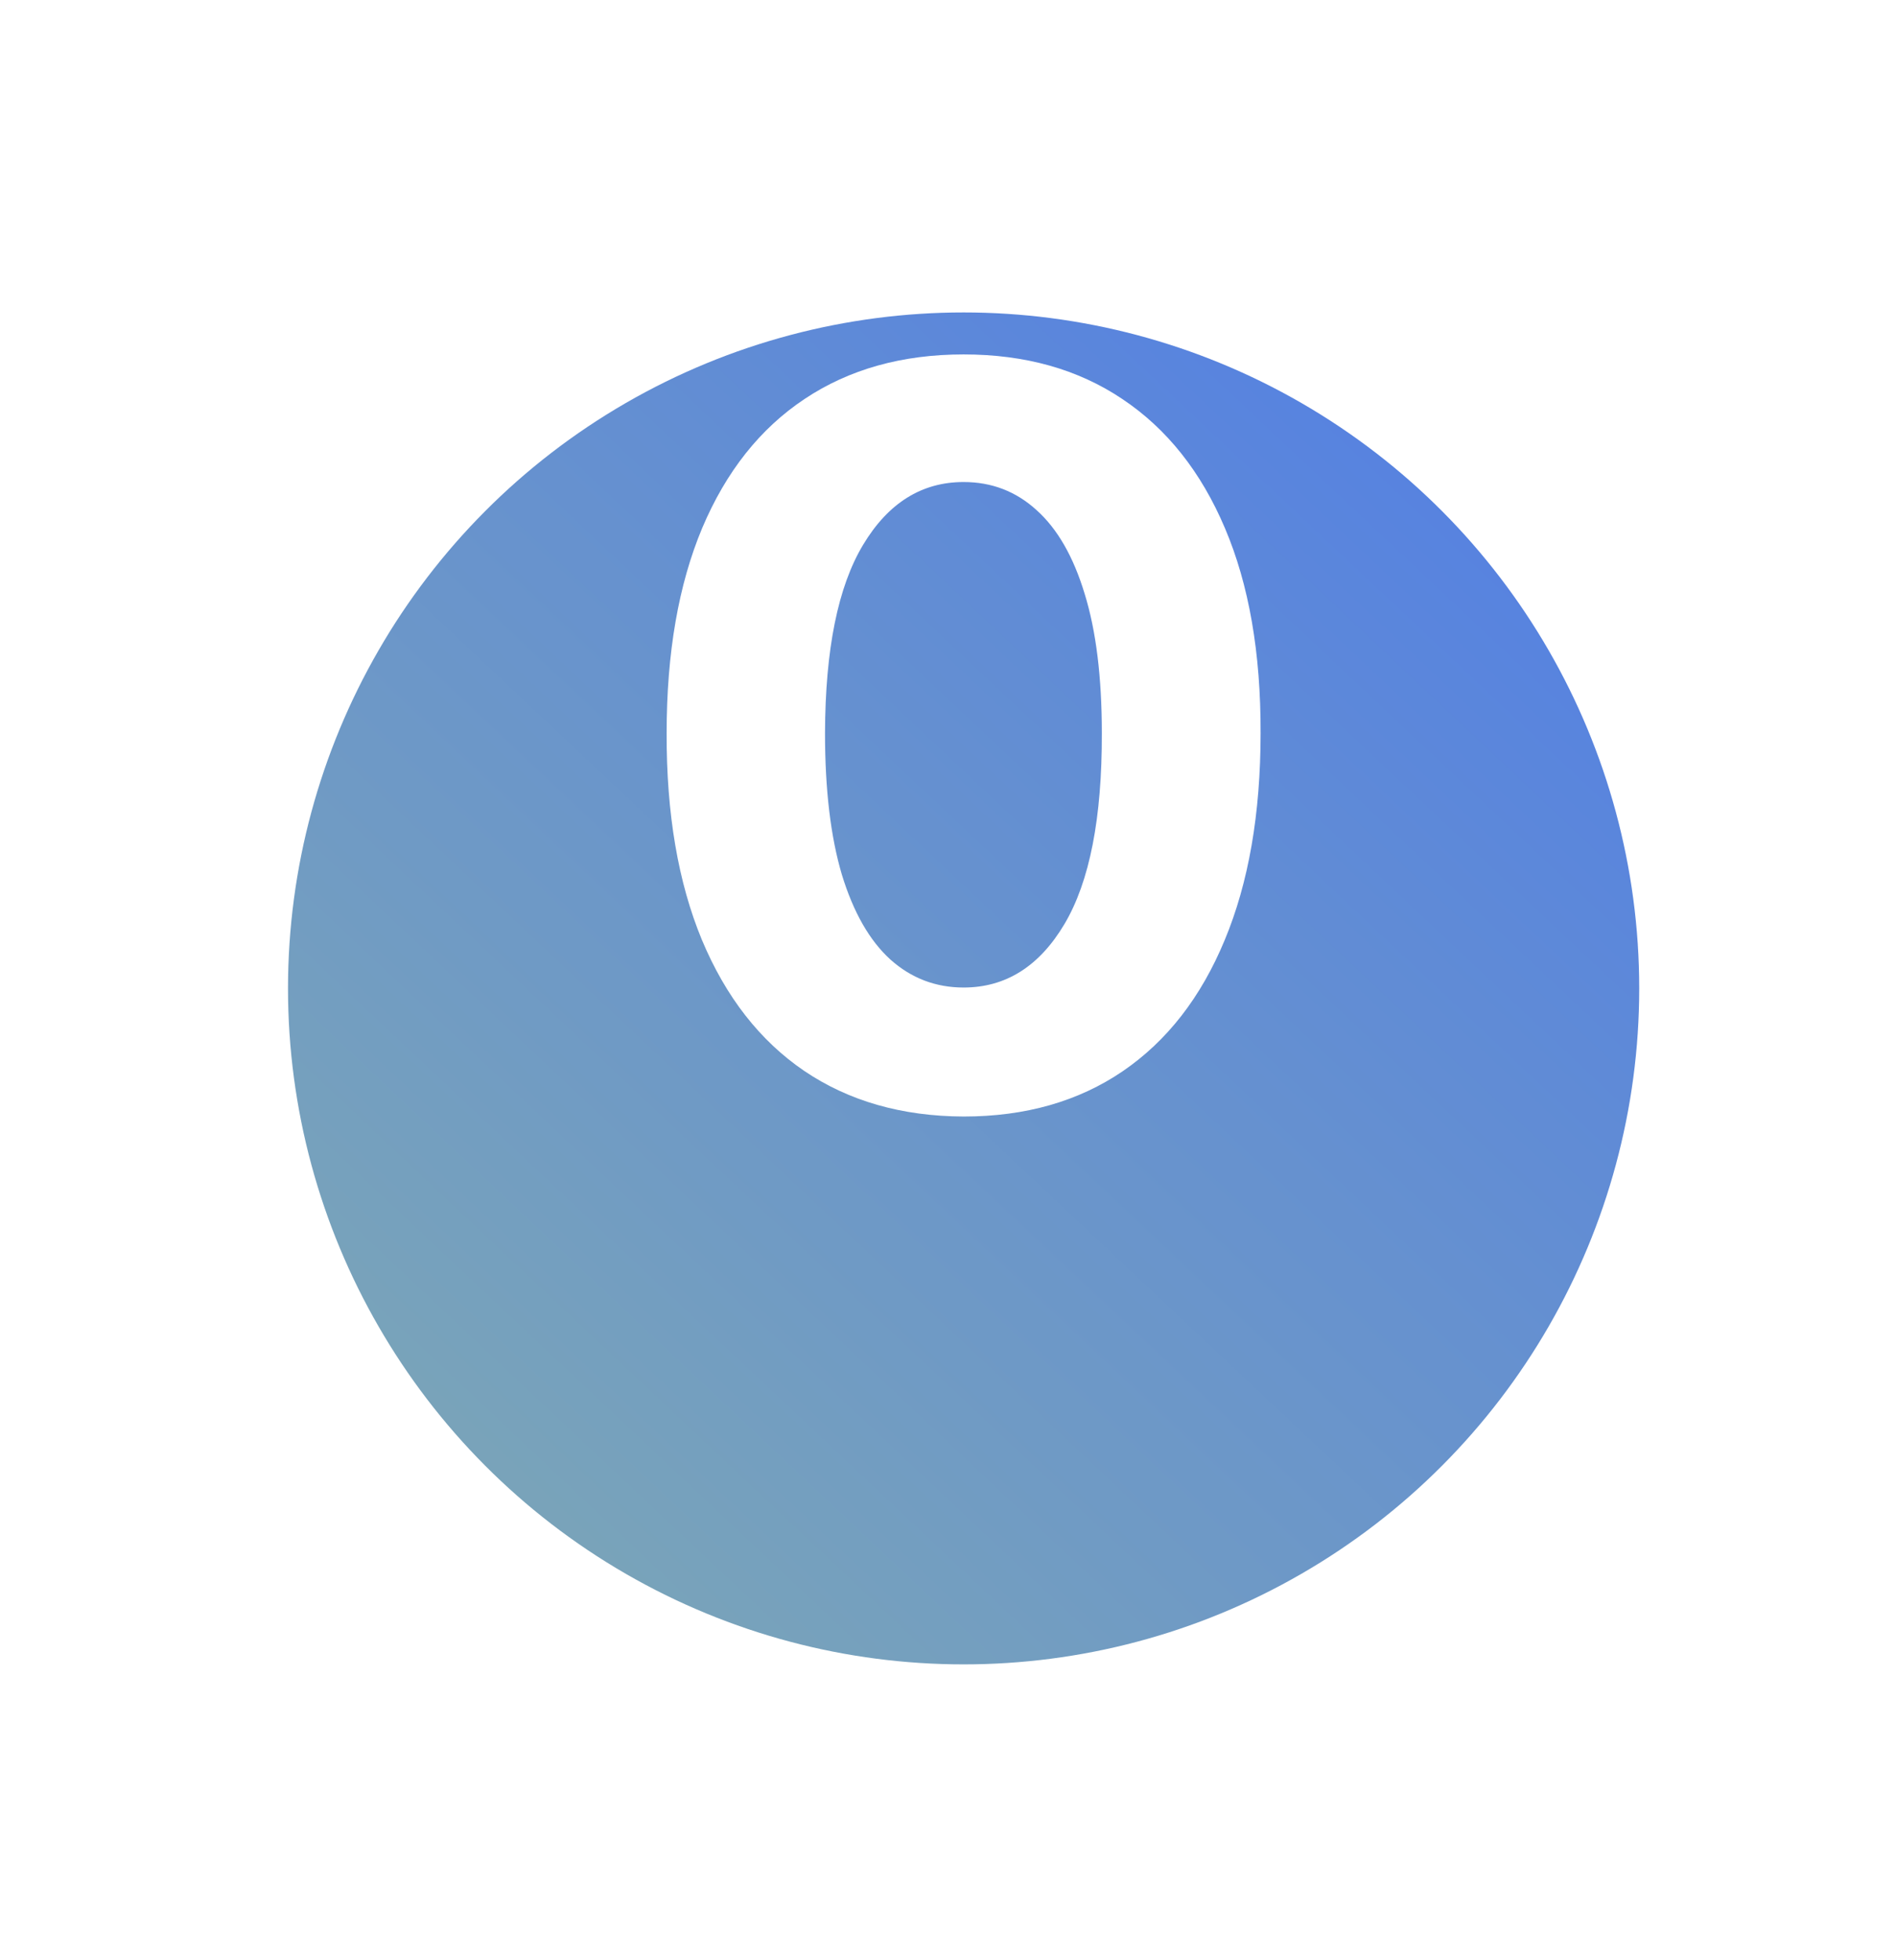 <svg width="30" height="31" viewBox="0 0 30 31" fill="none" xmlns="http://www.w3.org/2000/svg">
<g filter="url(#filter0_d_6449_37494)">
<circle cx="15.247" cy="11.631" r="10.69" fill="url(#paint0_linear_6449_37494)"/>
</g>
<path d="M15.247 17.657C14.27 17.653 13.429 17.412 12.724 16.935C12.024 16.458 11.484 15.767 11.105 14.861C10.73 13.956 10.544 12.867 10.548 11.594C10.548 10.325 10.736 9.244 11.111 8.35C11.489 7.456 12.029 6.776 12.73 6.31C13.434 5.84 14.274 5.605 15.247 5.605C16.221 5.605 17.058 5.84 17.758 6.31C18.463 6.78 19.005 7.462 19.383 8.355C19.762 9.246 19.95 10.325 19.946 11.594C19.946 12.871 19.756 13.961 19.378 14.867C19.003 15.772 18.465 16.463 17.764 16.941C17.063 17.418 16.224 17.657 15.247 17.657ZM15.247 15.617C15.914 15.617 16.446 15.282 16.844 14.611C17.241 13.941 17.438 12.935 17.434 11.594C17.434 10.711 17.344 9.977 17.162 9.39C16.984 8.802 16.73 8.361 16.4 8.066C16.075 7.77 15.69 7.623 15.247 7.623C14.584 7.623 14.054 7.954 13.656 8.617C13.258 9.28 13.058 10.272 13.054 11.594C13.054 12.488 13.143 13.234 13.321 13.833C13.503 14.427 13.758 14.874 14.088 15.174C14.418 15.469 14.804 15.617 15.247 15.617Z" fill="white"/>
<defs>
<filter id="filter0_d_6449_37494" x="0.557" y="0.941" width="29.38" height="29.379" filterUnits="userSpaceOnUse" color-interpolation-filters="sRGB">
<feFlood flood-opacity="0" result="BackgroundImageFix"/>
<feColorMatrix in="SourceAlpha" type="matrix" values="0 0 0 0 0 0 0 0 0 0 0 0 0 0 0 0 0 0 127 0" result="hardAlpha"/>
<feOffset dy="4"/>
<feGaussianBlur stdDeviation="2"/>
<feComposite in2="hardAlpha" operator="out"/>
<feColorMatrix type="matrix" values="0 0 0 0 0 0 0 0 0 0 0 0 0 0 0 0 0 0 0.25 0"/>
<feBlend mode="normal" in2="BackgroundImageFix" result="effect1_dropShadow_6449_37494"/>
<feBlend mode="normal" in="SourceGraphic" in2="effect1_dropShadow_6449_37494" result="shape"/>
</filter>
<linearGradient id="paint0_linear_6449_37494" x1="24.21" y1="-2.807" x2="-0.588" y2="23.575" gradientUnits="userSpaceOnUse">
<stop stop-color="#4E7AEA"/>
<stop offset="1" stop-color="#87B1AA"/>
</linearGradient>
</defs>
</svg>
